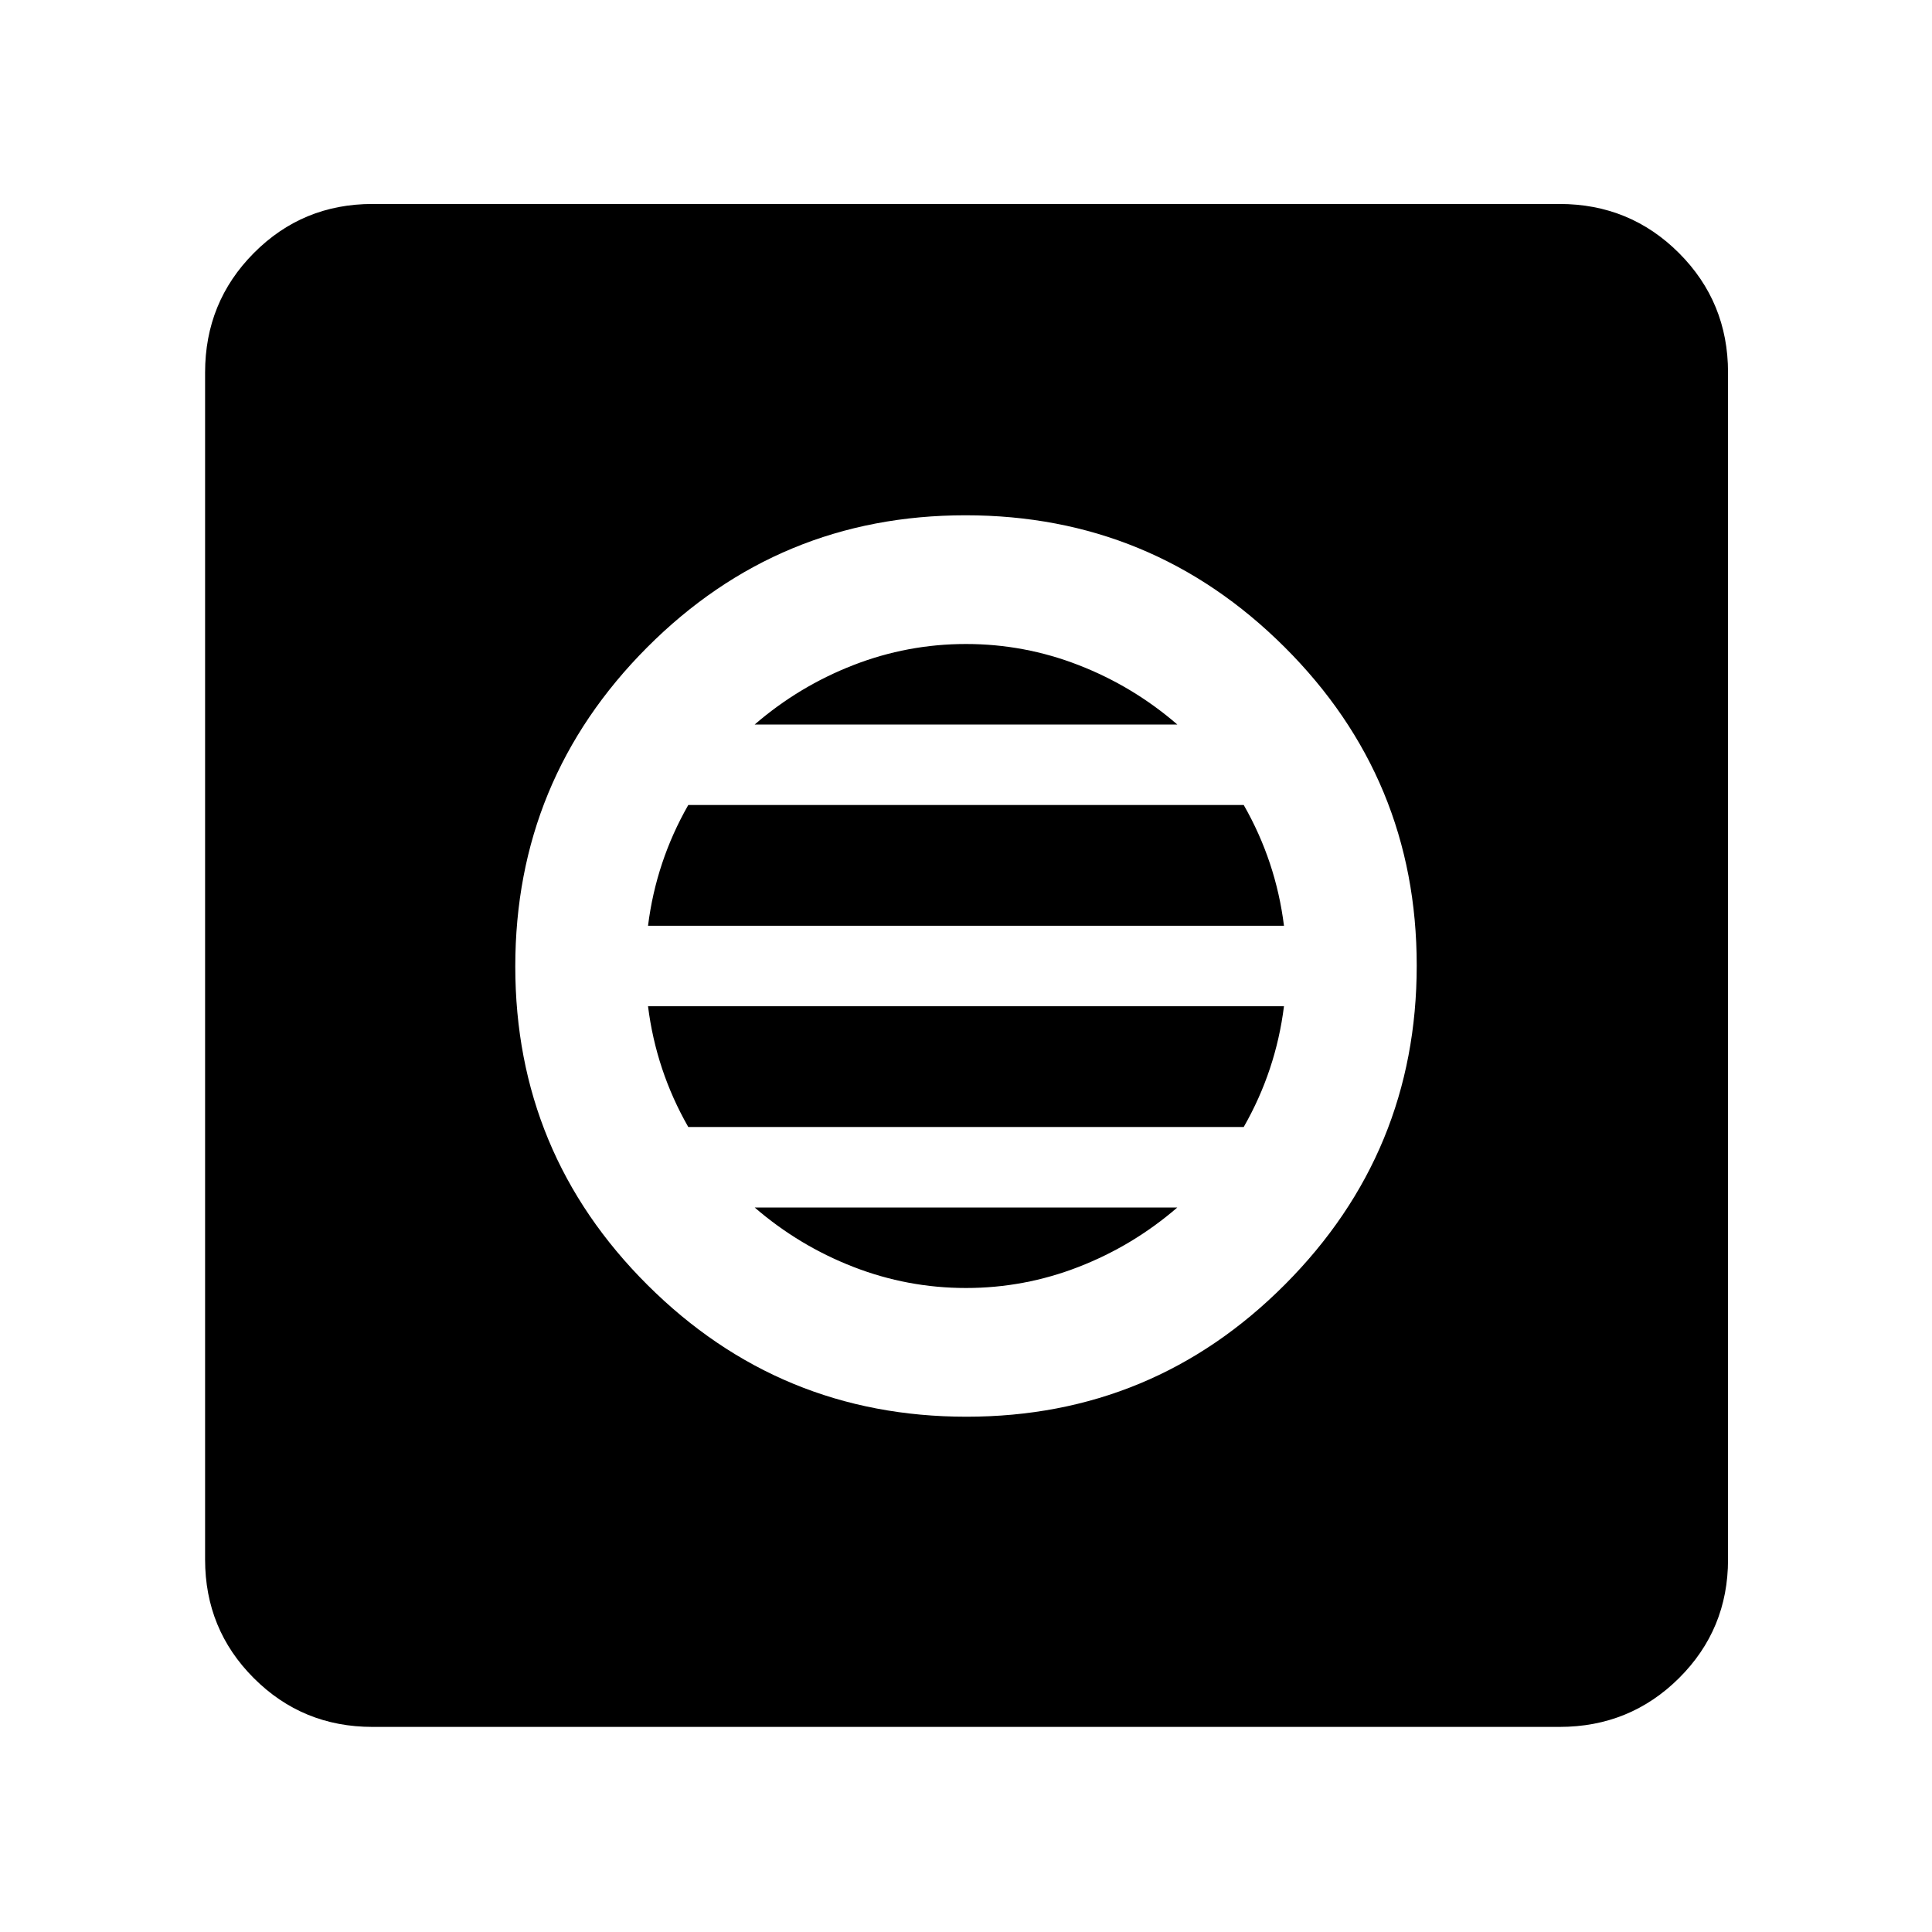 <svg xmlns="http://www.w3.org/2000/svg" height="48" viewBox="0 -960 960 960" width="48"><path d="M480.24-256.04q92.8 0 158.26-65.7 65.46-65.69 65.46-158.5 0-92.8-65.7-158.26-65.69-65.46-158.5-65.46-92.8 0-158.26 65.7-65.46 65.69-65.46 158.5 0 92.8 65.7 158.26 65.69 65.46 158.5 65.46ZM480-320q-29 0-56-10.5T375-360h210q-22 19-49 29.5T480-320Zm-138-80q-8-14-13-29t-7-31h316q-2 16-7 31t-13 29H342Zm-20-100q2-16 7-31t13-29h276q8 14 13 29t7 31H322Zm53-100q22-19 49-29.5t56-10.5q29 0 56 10.5t49 29.5H375ZM185.09-101.91q-34.74 0-58.96-24.22t-24.22-58.96v-589.82q0-34.97 24.22-59.36 24.22-24.38 58.96-24.38h589.82q34.97 0 59.36 24.38 24.38 24.39 24.38 59.36v589.82q0 34.74-24.38 58.96-24.39 24.22-59.36 24.22H185.09Z"/></svg>